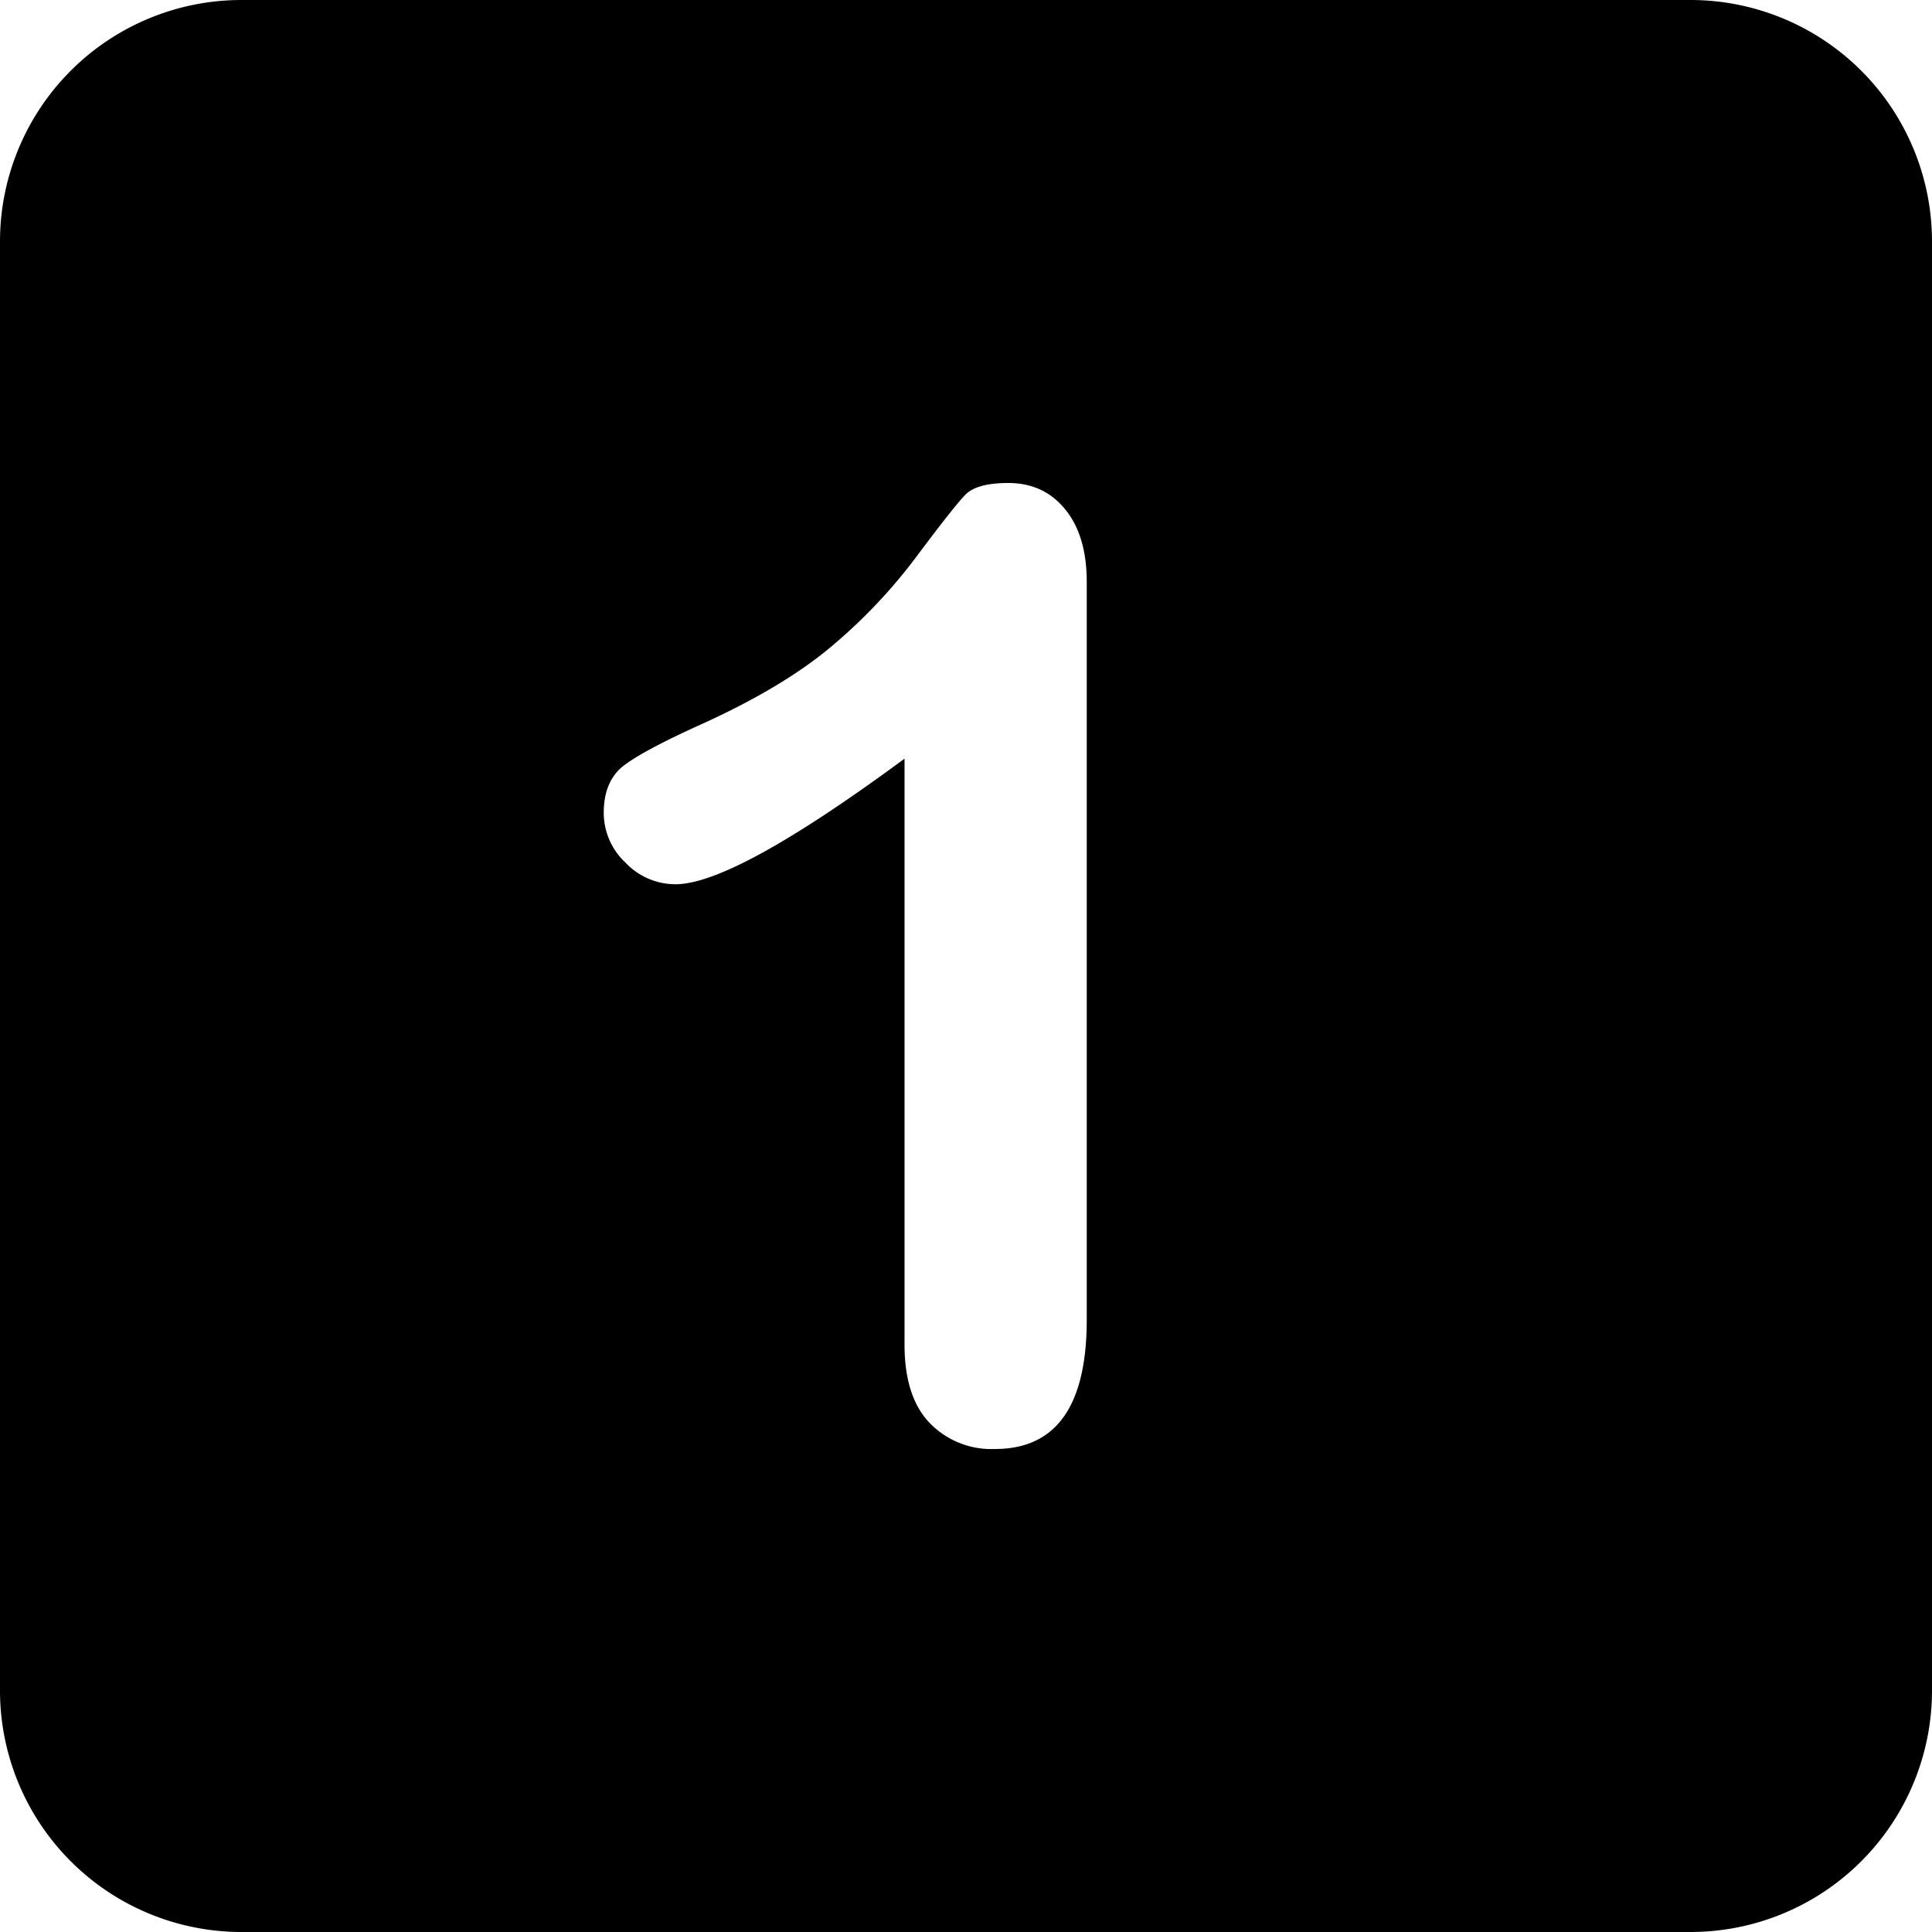 <svg width="1em" height="1em" viewBox="0 0 16 16" class="bi bi-number-square-fill" fill="currentColor" xmlns="http://www.w3.org/2000/svg">
  <path fill-rule="evenodd" d="M2 0a2 2 0 0 0-2 2v12a2 2 0 0 0 2 2h12a2 2 0 0 0 2-2V2a2 2 0 0 0-2-2H2zm6.35 4c.197 0 .354.073.472.219.119.146.178.346.178.602v6.107C9 11.643 8.747 12 8.24 12a.71.71 0 0 1-.544-.219c-.137-.145-.205-.36-.205-.645V6.283c-.94.693-1.572 1.04-1.897 1.04a.57.57 0 0 1-.414-.179.565.565 0 0 1-.18-.413c0-.182.06-.315.178-.4.118-.086.327-.196.626-.331.448-.203.806-.416 1.074-.64.268-.224.506-.475.713-.752.207-.277.342-.448.405-.512S8.177 4 8.35 4z"/>
</svg>